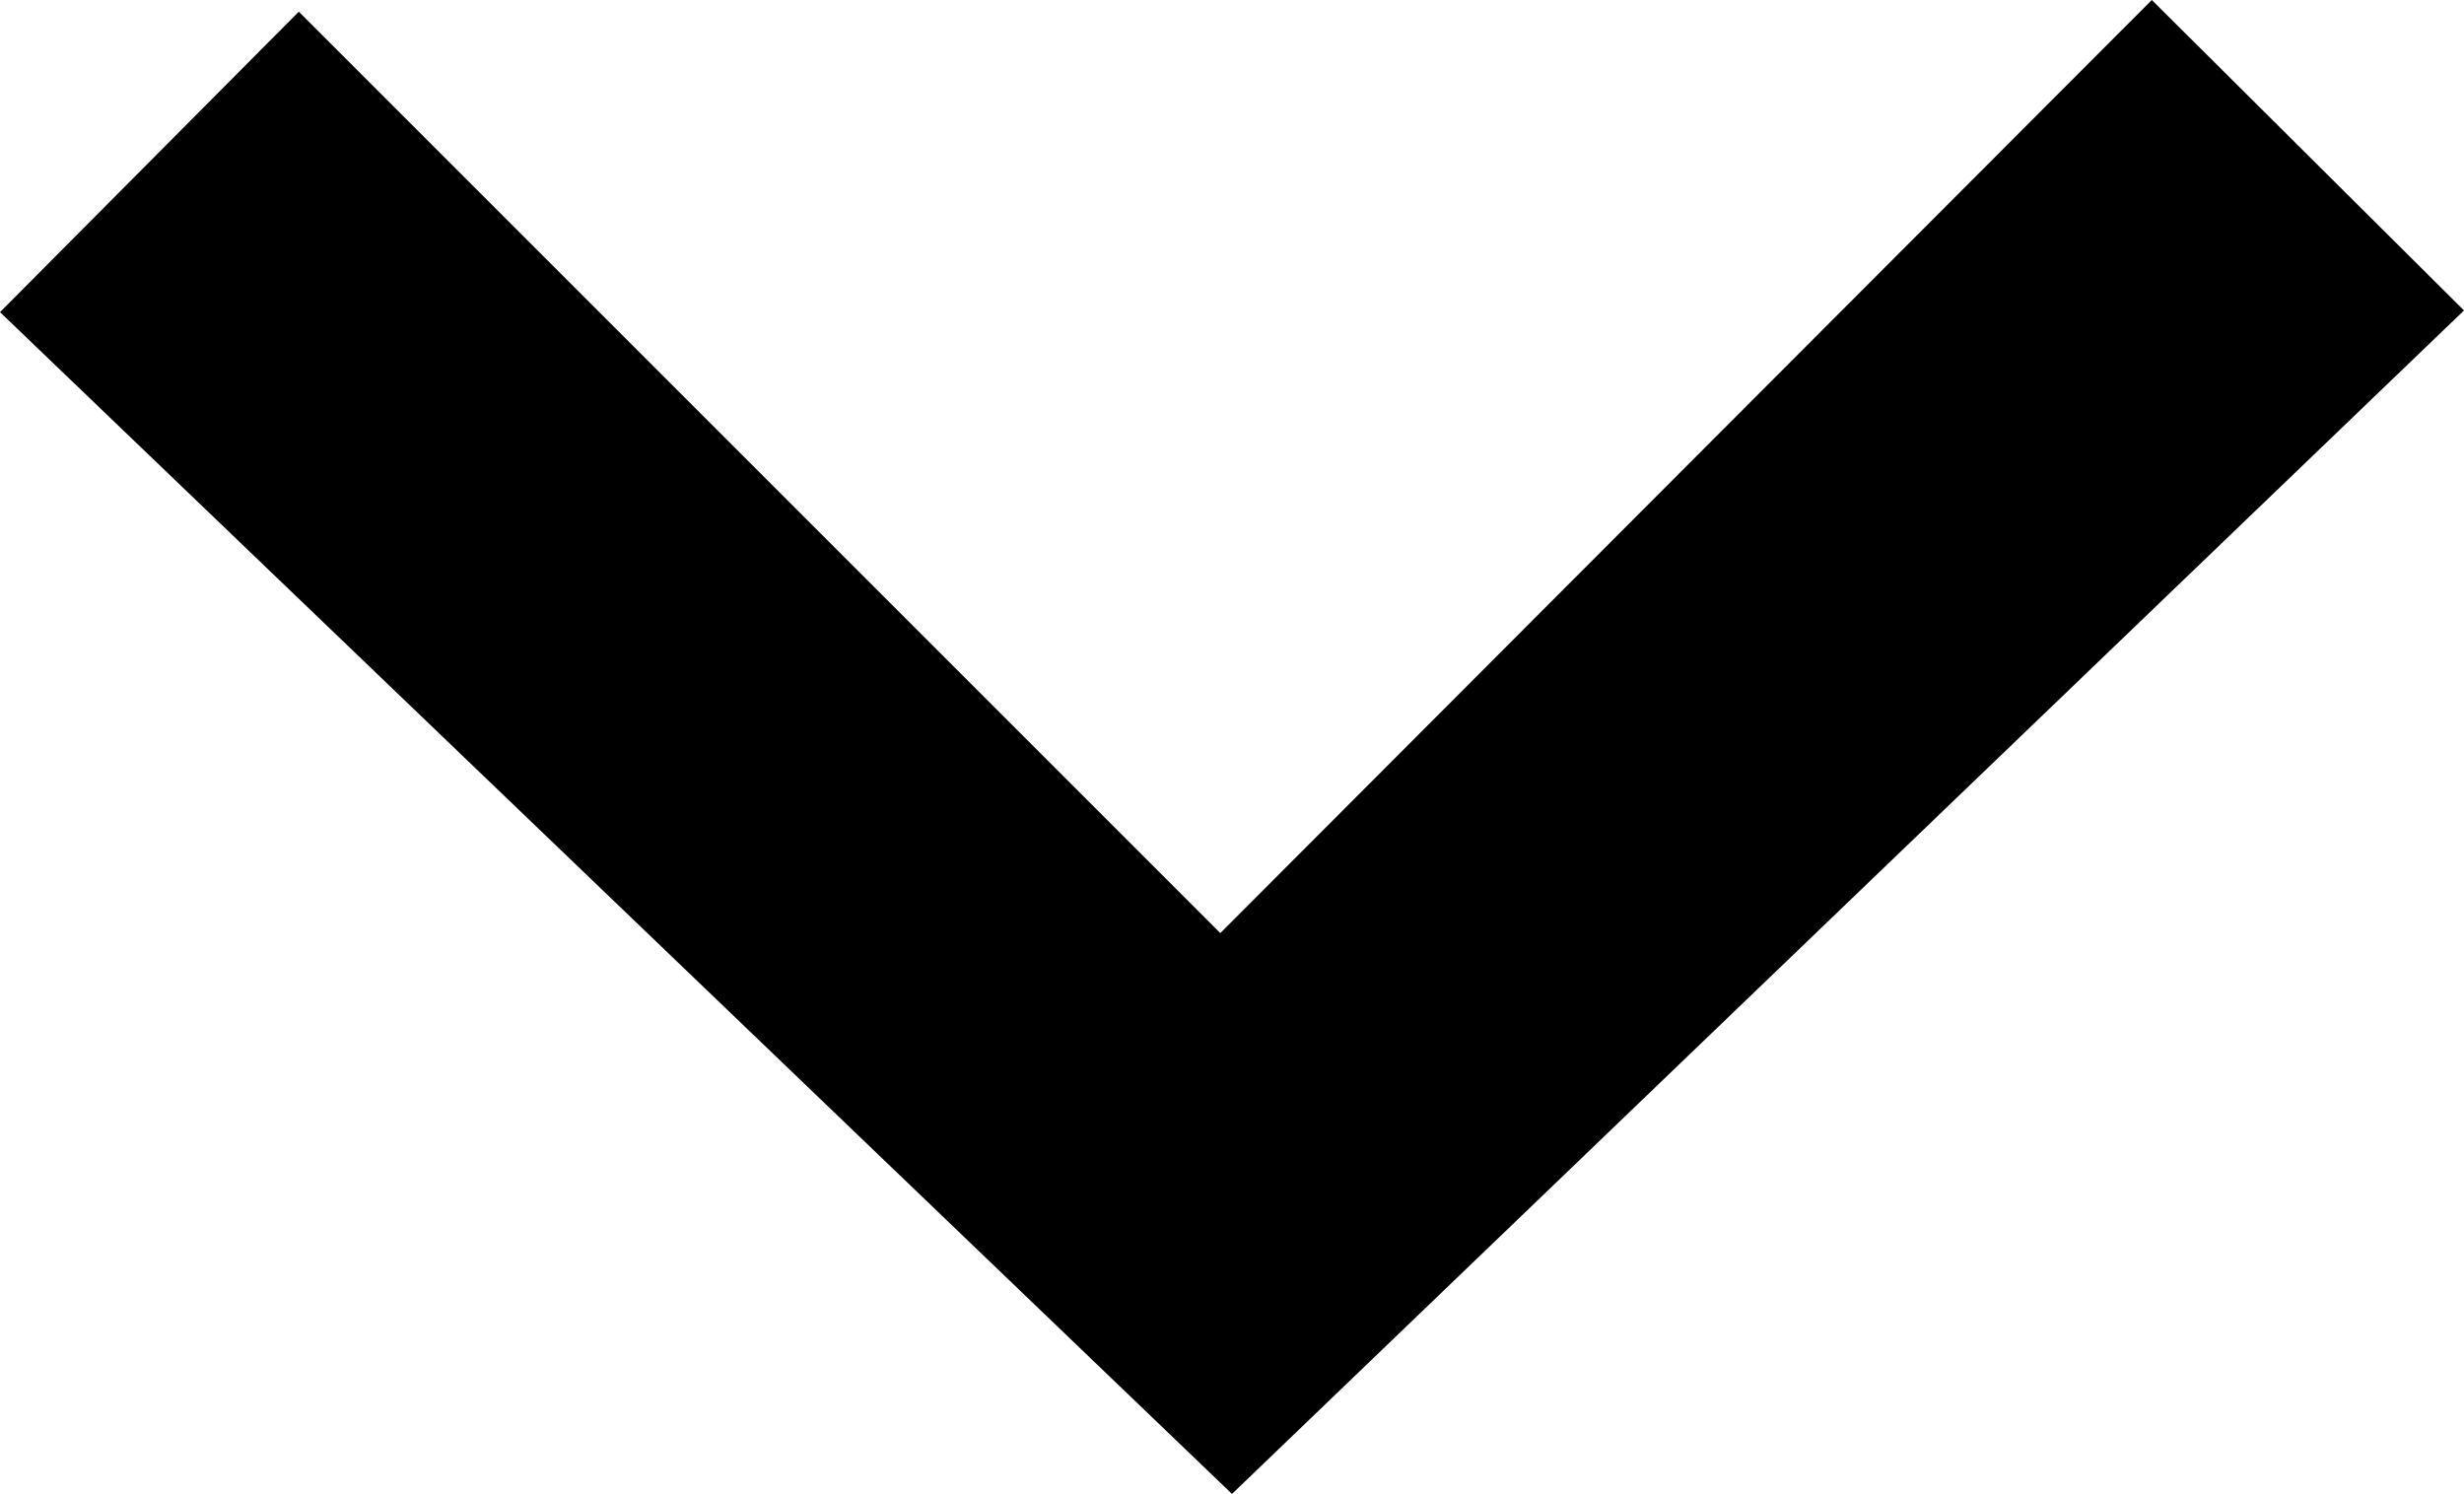 <?xml version="1.0" encoding="utf-8"?>
<!-- Generator: Adobe Illustrator 25.0.1, SVG Export Plug-In . SVG Version: 6.00 Build 0)  -->
<svg version="1.1" id="open" xmlns="http://www.w3.org/2000/svg" xmlns:xlink="http://www.w3.org/1999/xlink" x="0px" y="0px"
	 viewBox="0 0 147.6 89.5" style="enable-background:new 0 0 147.6 89.5;" xml:space="preserve">
<g>
	<polygon points="0,18.7 73.8,89.5 147.6,18.6 128.9,0 73.1,55.9 17.9,0.7 	"/>
</g>
</svg>
